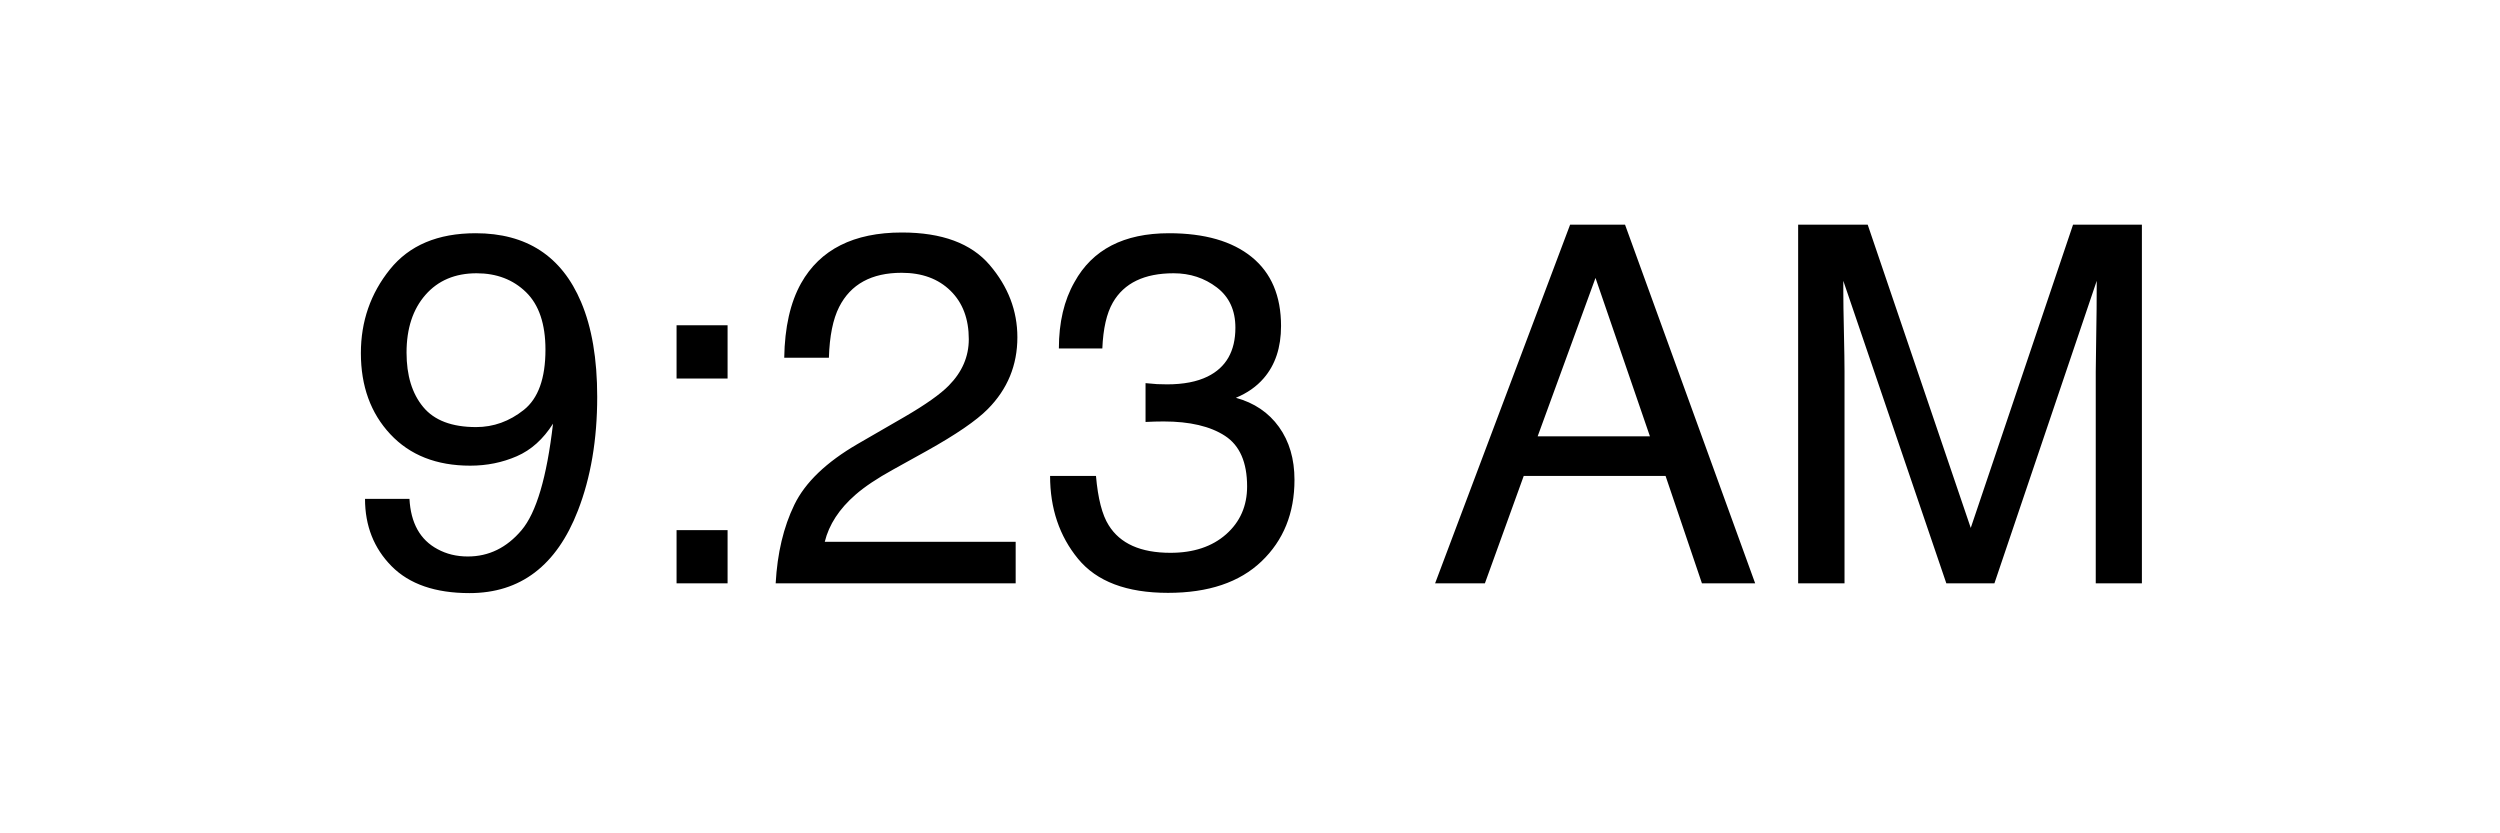 <?xml version="1.0" encoding="UTF-8" standalone="no"?>
<svg width="120px" height="40px" viewBox="0 0 120 40" version="1.1" xmlns="http://www.w3.org/2000/svg" xmlns:xlink="http://www.w3.org/1999/xlink" xmlns:sketch="http://www.bohemiancoding.com/sketch/ns">
    <!-- Generator: Sketch 3.4 (15575) - http://www.bohemiancoding.com/sketch -->
    <title>statusbar-middle-black</title>
    <desc>Created with Sketch.</desc>
    <defs></defs>
    <g id="Page-1" stroke="none" stroke-width="1" fill="none" fill-rule="evenodd" sketch:type="MSPage">
        <g id="statusbar-middle-black" sketch:type="MSArtboardGroup" fill="#000000">
            <path d="M19.654,23.945 C19.717,25.109 20.166,25.914 21.002,26.359 C21.432,26.594 21.916,26.711 22.455,26.711 C23.463,26.711 24.322,26.291 25.033,25.451 C25.744,24.611 26.248,22.906 26.545,20.336 C26.076,21.078 25.496,21.6 24.805,21.9 C24.113,22.201 23.369,22.352 22.572,22.352 C20.955,22.352 19.676,21.848 18.734,20.84 C17.793,19.832 17.322,18.535 17.322,16.949 C17.322,15.426 17.787,14.086 18.717,12.93 C19.646,11.773 21.018,11.195 22.83,11.195 C25.275,11.195 26.963,12.297 27.893,14.5 C28.408,15.711 28.666,17.227 28.666,19.047 C28.666,21.102 28.357,22.922 27.74,24.508 C26.717,27.148 24.982,28.469 22.537,28.469 C20.896,28.469 19.65,28.039 18.799,27.18 C17.947,26.32 17.521,25.242 17.521,23.945 L19.654,23.945 Z M25.145,19.674 C25.836,19.123 26.182,18.16 26.182,16.785 C26.182,15.551 25.871,14.631 25.25,14.025 C24.629,13.42 23.838,13.117 22.877,13.117 C21.846,13.117 21.027,13.463 20.422,14.154 C19.816,14.846 19.514,15.77 19.514,16.926 C19.514,18.02 19.779,18.889 20.311,19.533 C20.842,20.178 21.689,20.5 22.854,20.5 C23.689,20.5 24.453,20.225 25.145,19.674 L25.145,19.674 Z M32.475,15.613 L34.924,15.613 L34.924,18.168 L32.475,18.168 L32.475,15.613 Z M32.475,25.445 L34.924,25.445 L34.924,28 L32.475,28 L32.475,25.445 Z M38.129,24.227 C38.648,23.156 39.662,22.184 41.17,21.309 L43.42,20.008 C44.428,19.422 45.135,18.922 45.541,18.508 C46.182,17.859 46.502,17.117 46.502,16.281 C46.502,15.305 46.209,14.529 45.623,13.955 C45.037,13.381 44.256,13.094 43.279,13.094 C41.834,13.094 40.834,13.641 40.279,14.734 C39.982,15.32 39.818,16.133 39.787,17.172 L37.643,17.172 C37.666,15.711 37.936,14.52 38.451,13.598 C39.365,11.973 40.979,11.16 43.291,11.16 C45.213,11.16 46.617,11.68 47.504,12.719 C48.391,13.758 48.834,14.914 48.834,16.188 C48.834,17.531 48.361,18.68 47.416,19.633 C46.869,20.188 45.889,20.859 44.475,21.648 L42.869,22.539 C42.104,22.961 41.502,23.363 41.064,23.746 C40.283,24.426 39.791,25.18 39.588,26.008 L48.752,26.008 L48.752,28 L37.232,28 C37.311,26.555 37.609,25.297 38.129,24.227 L38.129,24.227 Z M51.746,26.822 C50.852,25.732 50.404,24.406 50.404,22.844 L52.607,22.844 C52.701,23.93 52.904,24.719 53.217,25.211 C53.764,26.094 54.752,26.535 56.182,26.535 C57.291,26.535 58.182,26.238 58.854,25.645 C59.525,25.051 59.861,24.285 59.861,23.348 C59.861,22.191 59.508,21.383 58.801,20.922 C58.094,20.461 57.111,20.23 55.854,20.23 C55.713,20.23 55.57,20.232 55.426,20.236 C55.281,20.24 55.135,20.246 54.986,20.254 L54.986,18.391 C55.205,18.414 55.389,18.43 55.537,18.438 C55.686,18.445 55.846,18.449 56.018,18.449 C56.807,18.449 57.455,18.324 57.963,18.074 C58.854,17.637 59.299,16.855 59.299,15.73 C59.299,14.895 59.002,14.25 58.408,13.797 C57.814,13.344 57.123,13.117 56.334,13.117 C54.928,13.117 53.955,13.586 53.416,14.523 C53.119,15.039 52.951,15.773 52.912,16.727 L50.826,16.727 C50.826,15.477 51.076,14.414 51.576,13.539 C52.436,11.977 53.947,11.195 56.111,11.195 C57.822,11.195 59.146,11.576 60.084,12.338 C61.021,13.1 61.49,14.203 61.49,15.648 C61.49,16.68 61.213,17.516 60.658,18.156 C60.314,18.555 59.869,18.867 59.322,19.094 C60.205,19.336 60.895,19.803 61.391,20.494 C61.887,21.186 62.135,22.031 62.135,23.031 C62.135,24.633 61.607,25.937 60.553,26.945 C59.498,27.953 58.002,28.457 56.064,28.457 C54.08,28.457 52.641,27.912 51.746,26.822 L51.746,26.822 Z M79.197,20.945 L76.584,13.34 L73.807,20.945 L79.197,20.945 Z M75.365,10.785 L78.002,10.785 L84.248,28 L81.693,28 L79.947,22.844 L73.139,22.844 L71.275,28 L68.885,28 L75.365,10.785 Z M86.311,10.785 L89.65,10.785 L94.596,25.34 L99.506,10.785 L102.811,10.785 L102.811,28 L100.596,28 L100.596,17.84 C100.596,17.488 100.604,16.906 100.619,16.094 C100.635,15.281 100.643,14.41 100.643,13.48 L95.732,28 L93.424,28 L88.479,13.48 L88.479,14.008 C88.479,14.43 88.488,15.072 88.508,15.936 C88.527,16.799 88.537,17.434 88.537,17.84 L88.537,28 L86.311,28 L86.311,10.785 Z" id="9:23-AM" sketch:type="MSShapeGroup"></path>
        </g>
    </g>
</svg>